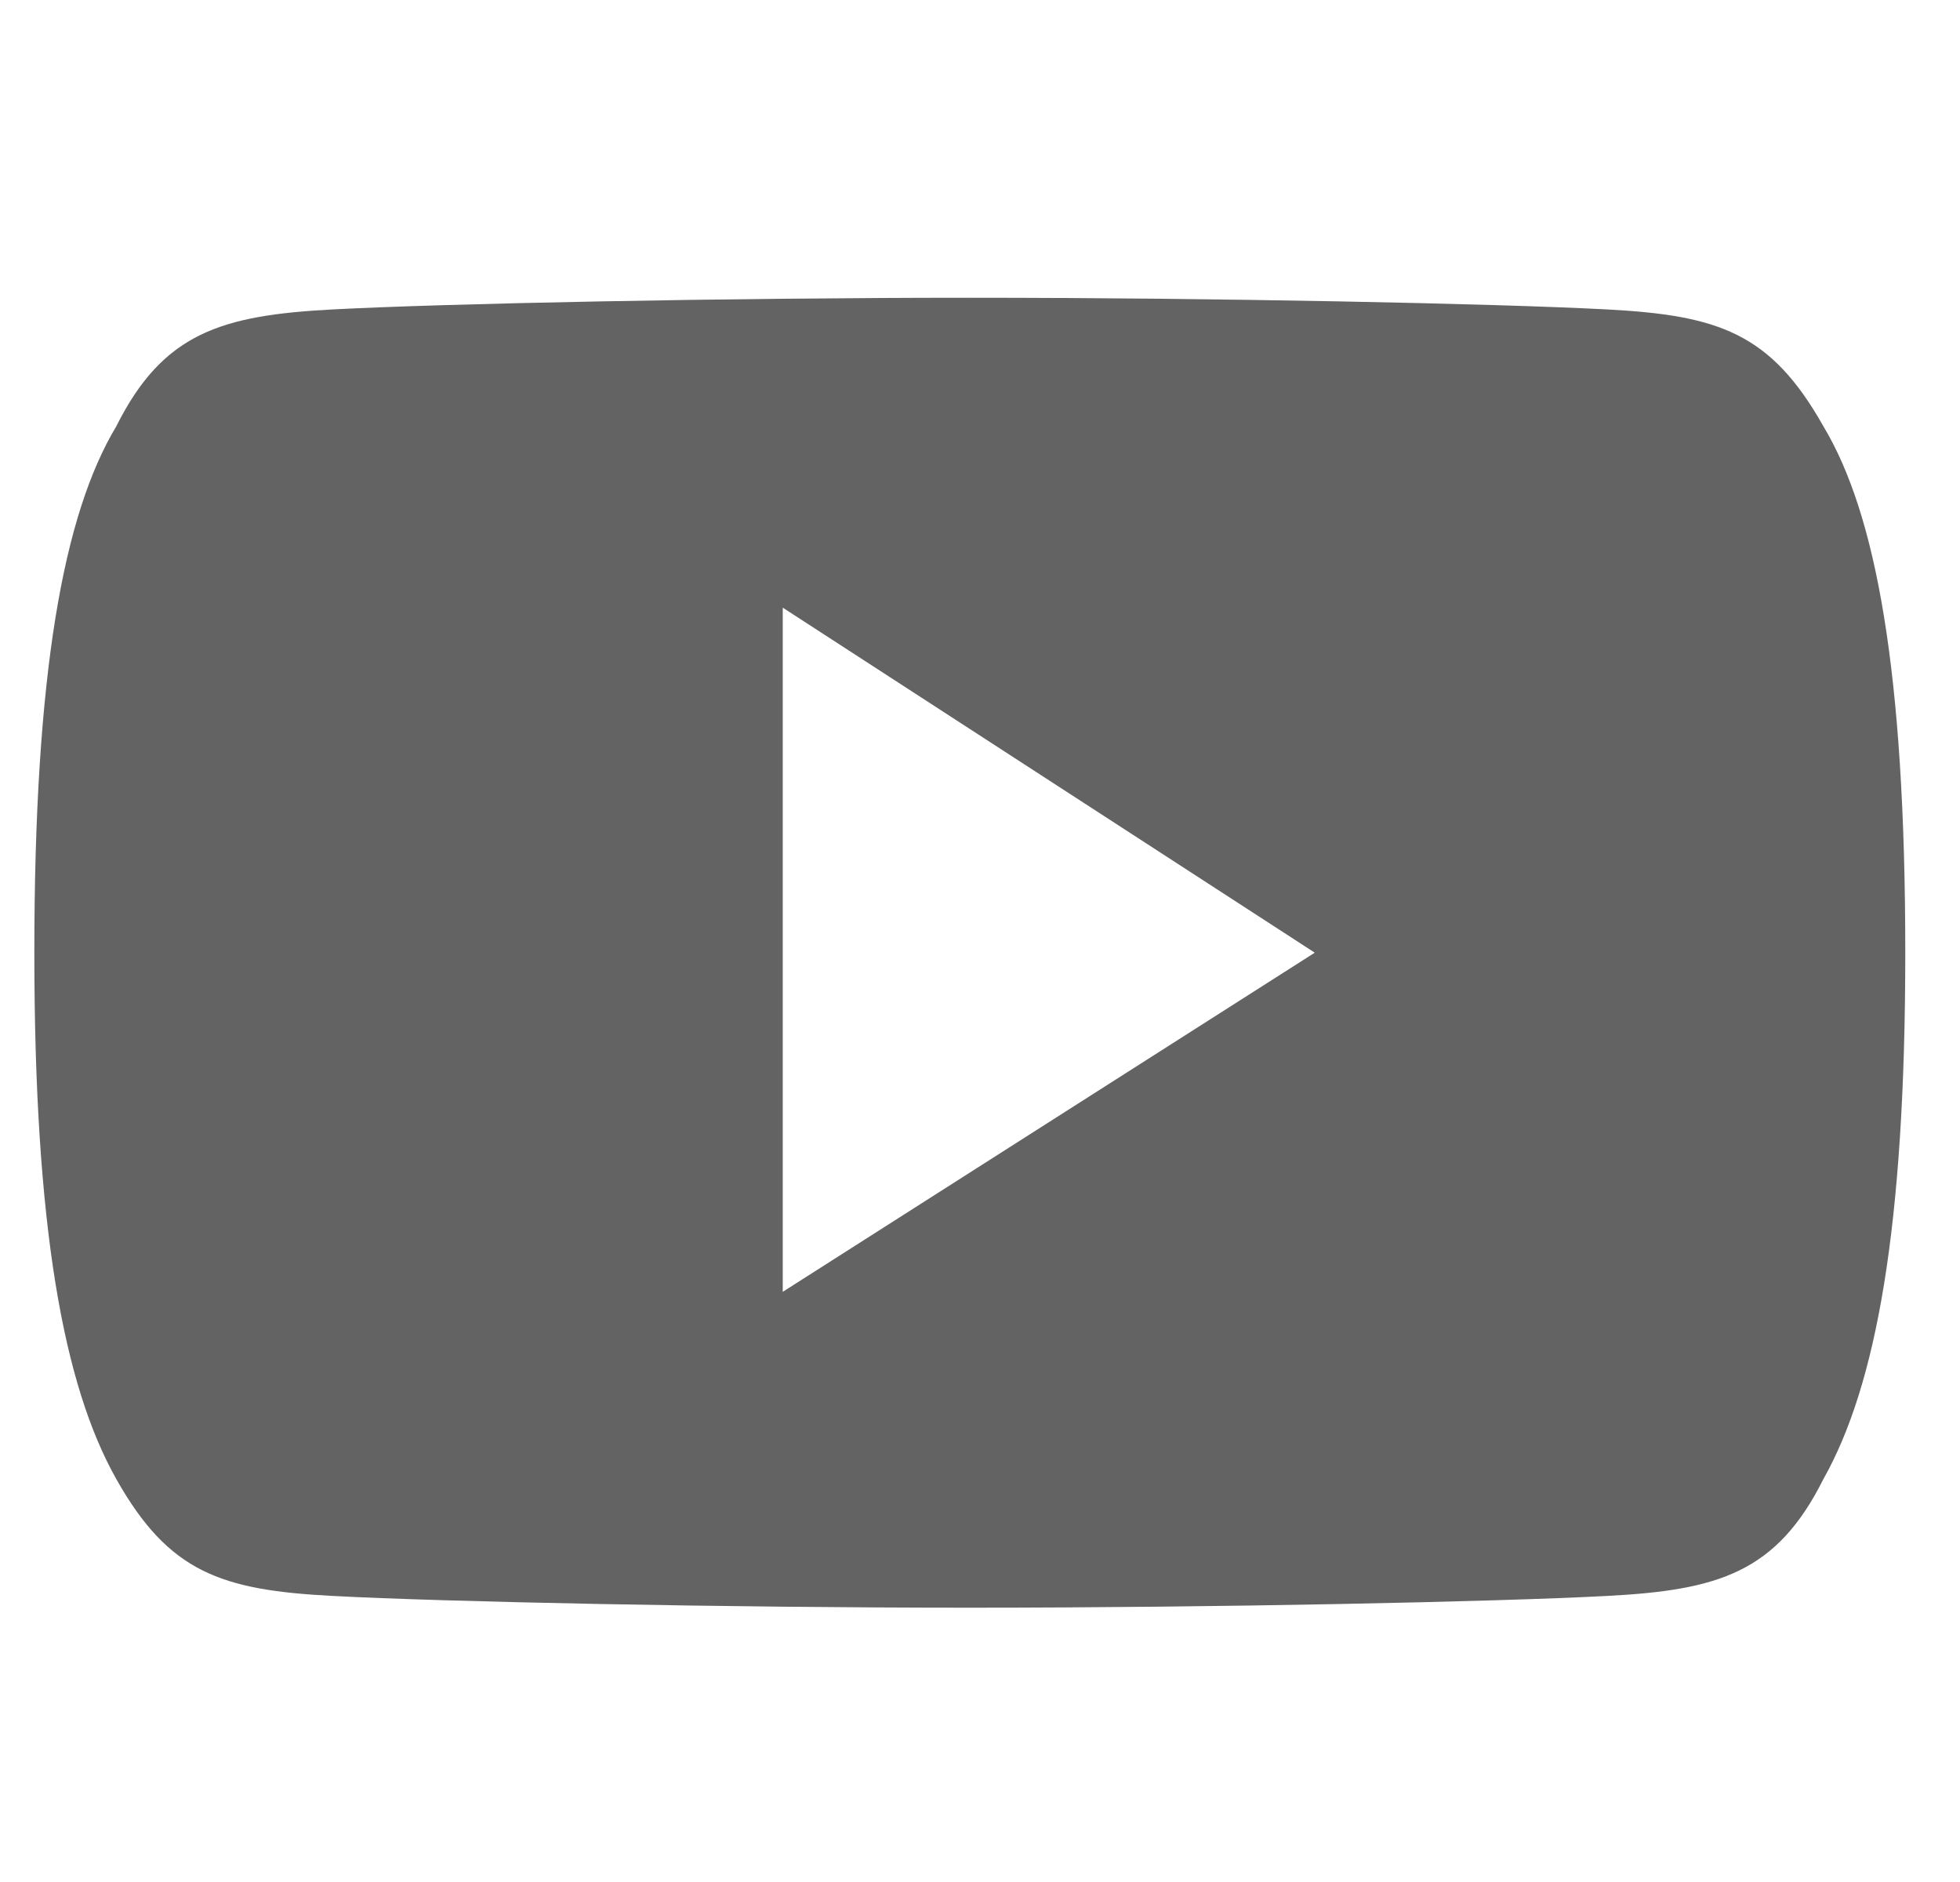 <svg width="25" height="24" viewBox="0 0 25 24" fill="none" xmlns="http://www.w3.org/2000/svg">
<g clip-path="url(#clip0_20_992)">
<path fill-rule="evenodd" clip-rule="evenodd" d="M23.258 5.437C22.587 4.244 21.916 4.021 20.499 3.946C19.082 3.871 15.502 3.797 12.37 3.797C9.238 3.797 5.659 3.871 4.242 3.946C2.825 4.021 2.079 4.244 1.483 5.437C0.811 6.556 0.438 8.57 0.438 12.149C0.438 15.654 0.811 17.668 1.483 18.861C2.154 20.054 2.825 20.278 4.242 20.352C5.659 20.427 9.238 20.502 12.37 20.502C15.502 20.502 19.082 20.427 20.499 20.352C21.916 20.278 22.662 20.054 23.258 18.861C23.93 17.668 24.302 15.654 24.302 12.149C24.302 8.57 23.93 6.556 23.258 5.437ZM9.984 16.474V7.749L16.77 12.149L9.984 16.474Z" fill="#636363"/>
</g>
<defs>
<clipPath id="clip0_20_992">
<rect width="23.864" height="23.864" fill="white" transform="translate(0.438 0.068)"/>
</clipPath>
</defs>
</svg>
